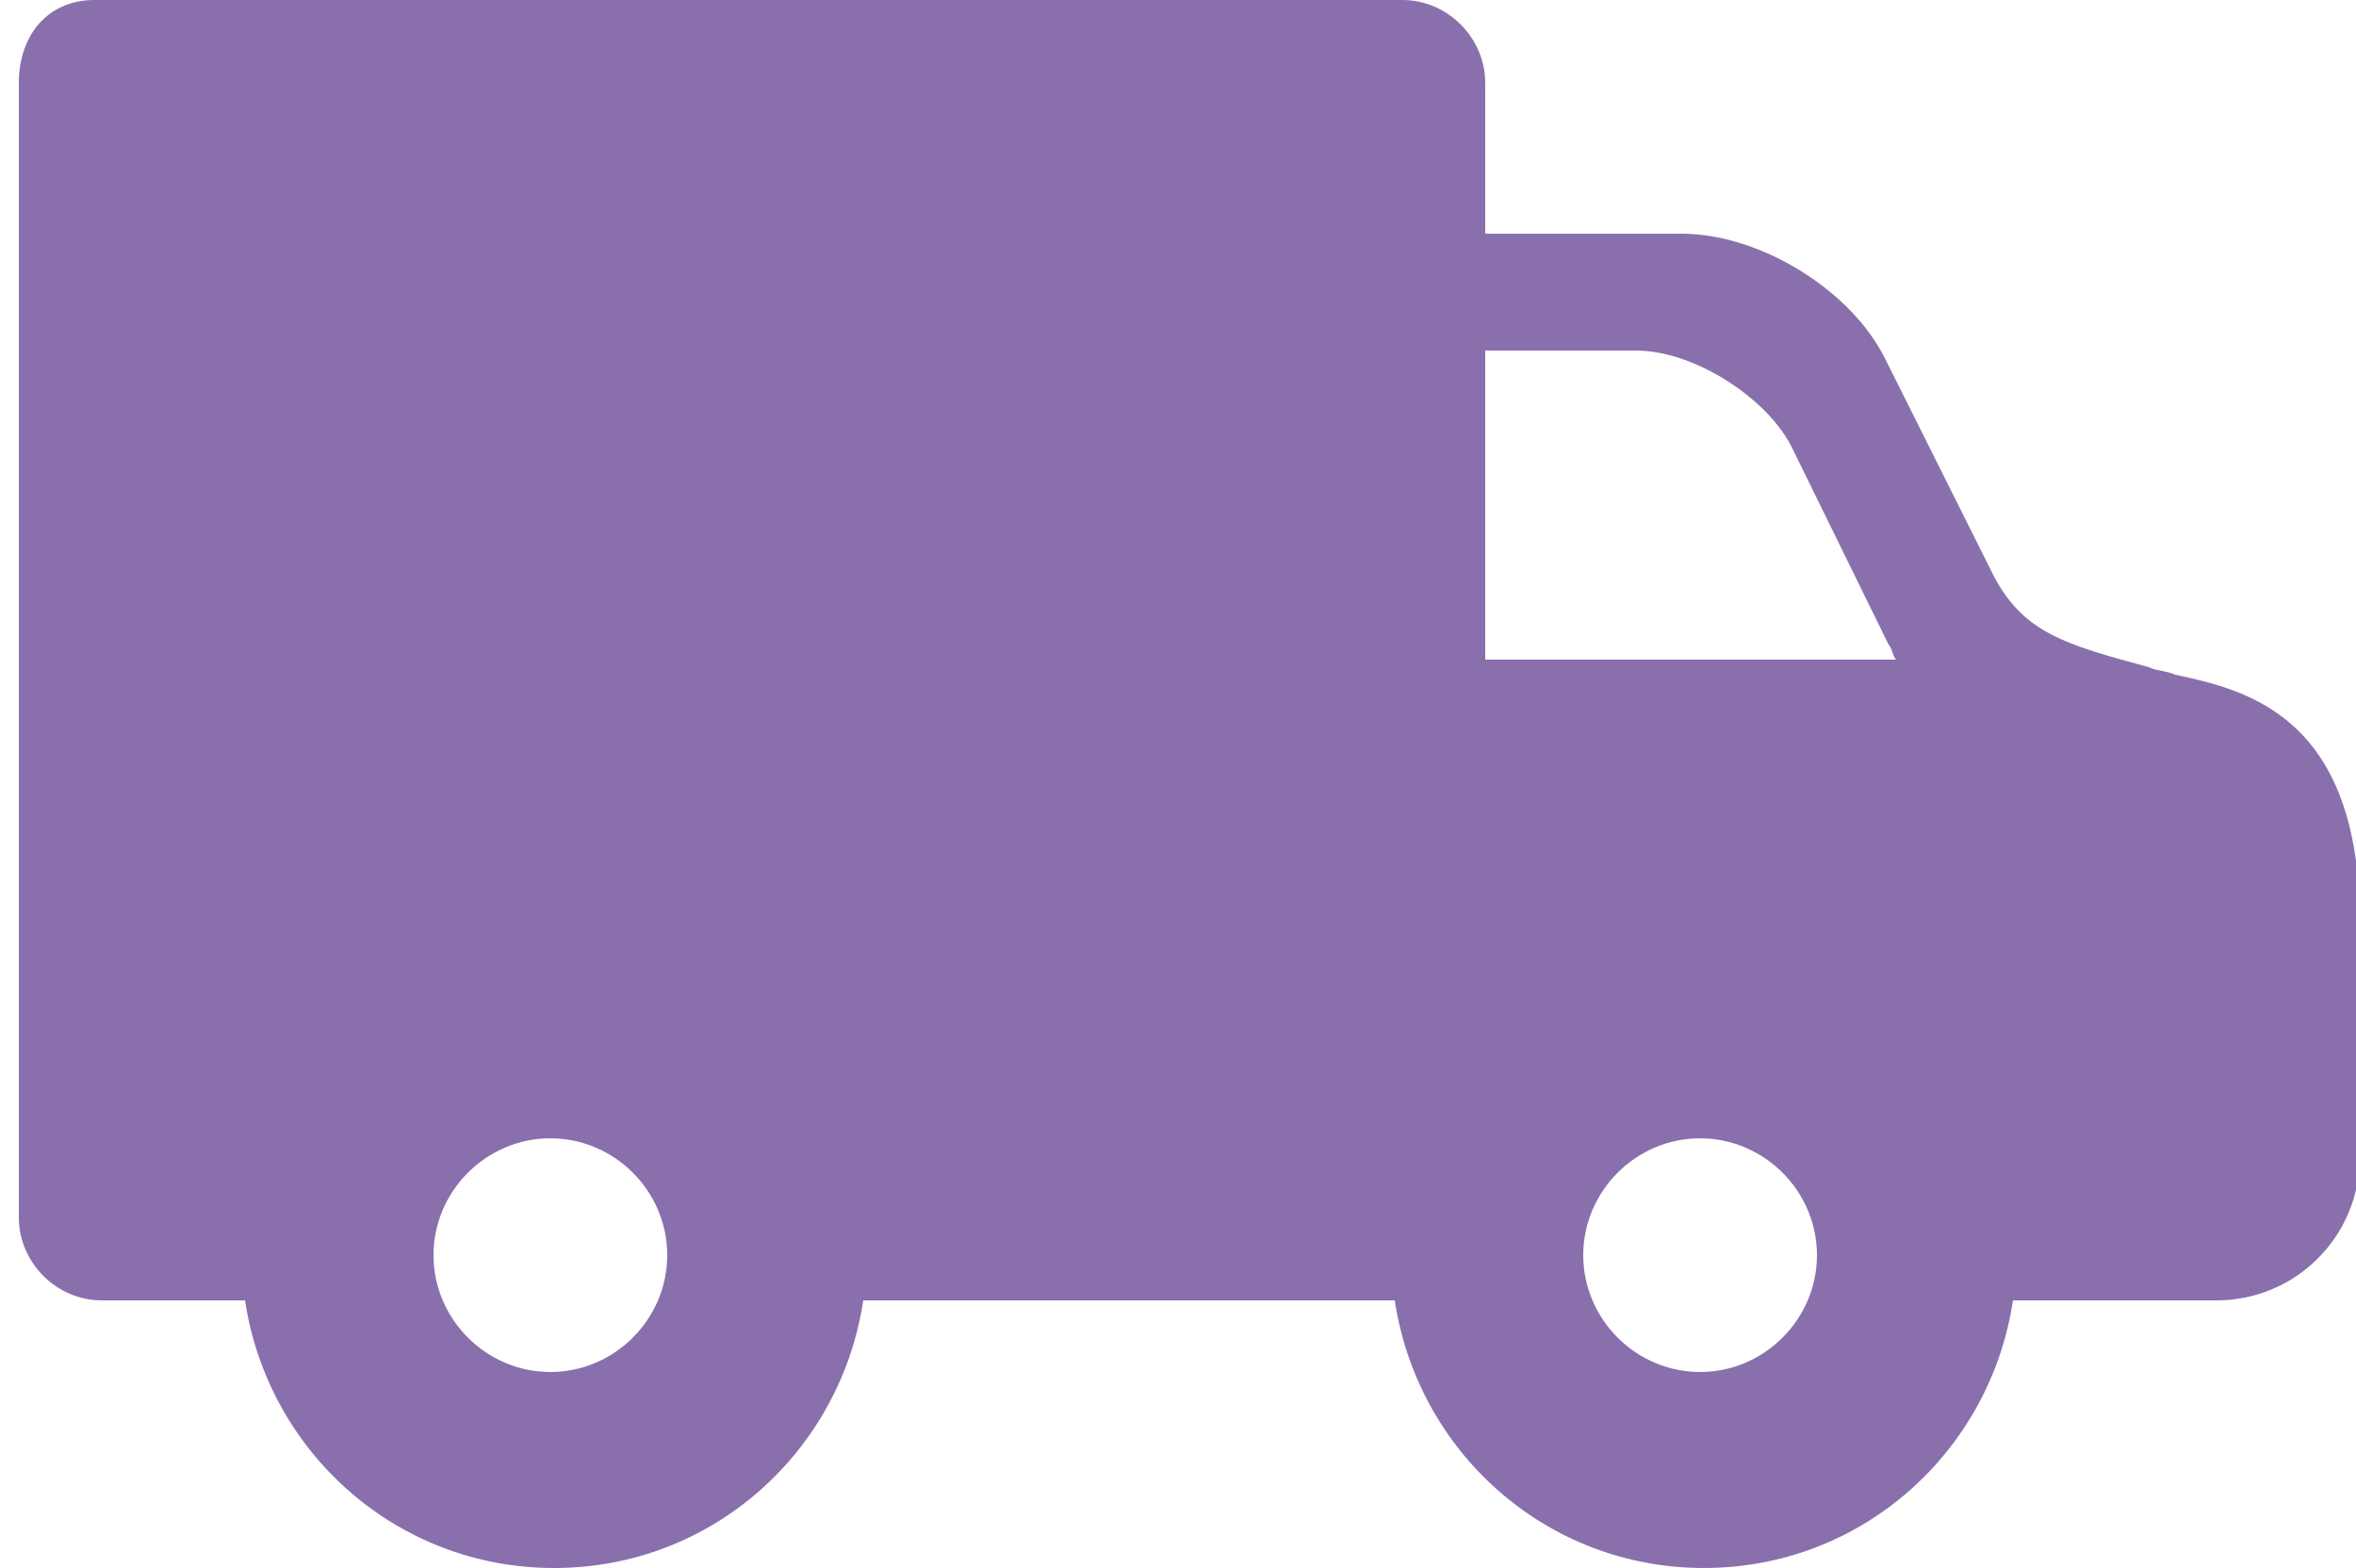 <?xml version="1.0" encoding="utf-8"?>
<!-- Generator: Adobe Illustrator 25.2.1, SVG Export Plug-In . SVG Version: 6.00 Build 0)  -->
<svg version="1.1" id="Layer_1" xmlns="http://www.w3.org/2000/svg" xmlns:xlink="http://www.w3.org/1999/xlink" x="0px" y="0px"
	 viewBox="0 0 62.5 41.6" style="enable-background:new 0 0 62.5 41.6; fill:#8a6fad;" xml:space="preserve">
<g>
	<path d="M57.7,17.9c-0.2-0.1-0.5-0.1-0.7-0.2c-2.2-0.6-3.3-0.9-4.1-2.4L50,9.5c-0.9-1.8-3.3-3.3-5.4-3.3h-5.2v-4
		c0-1.2-1-2.2-2.2-2.2L2.5,0c-1.2,0-2,0.9-2,2.2v30.1c0,1.2,1,2.2,2.2,2.2h3.8c0.6,4,4,7.1,8.2,7.1c4.2,0,7.6-3.1,8.2-7.1h13.8
		c0.1,0,0.2,0,0.3,0c0.6,4,4,7.1,8.2,7.1c4.2,0,7.6-3.1,8.2-7.1h5.4c2.1,0,3.8-1.7,3.8-3.8v-6.5C62.5,19,59.6,18.3,57.7,17.9
		L57.7,17.9z M14.6,36.4c-1.7,0-3.1-1.4-3.1-3.1c0-1.7,1.4-3.1,3.1-3.1c1.7,0,3.1,1.4,3.1,3.1C17.7,35,16.3,36.4,14.6,36.4
		L14.6,36.4z M45.1,36.4c-1.7,0-3.1-1.4-3.1-3.1c0-1.7,1.4-3.1,3.1-3.1c1.7,0,3.1,1.4,3.1,3.1C48.2,35,46.8,36.4,45.1,36.4
		L45.1,36.4z M39.4,17.5V9.3h4c1.5,0,3.4,1.2,4.1,2.5l2.6,5.3c0.1,0.1,0.1,0.3,0.2,0.4H39.4z M39.4,17.5"/>
</g>
</svg>
